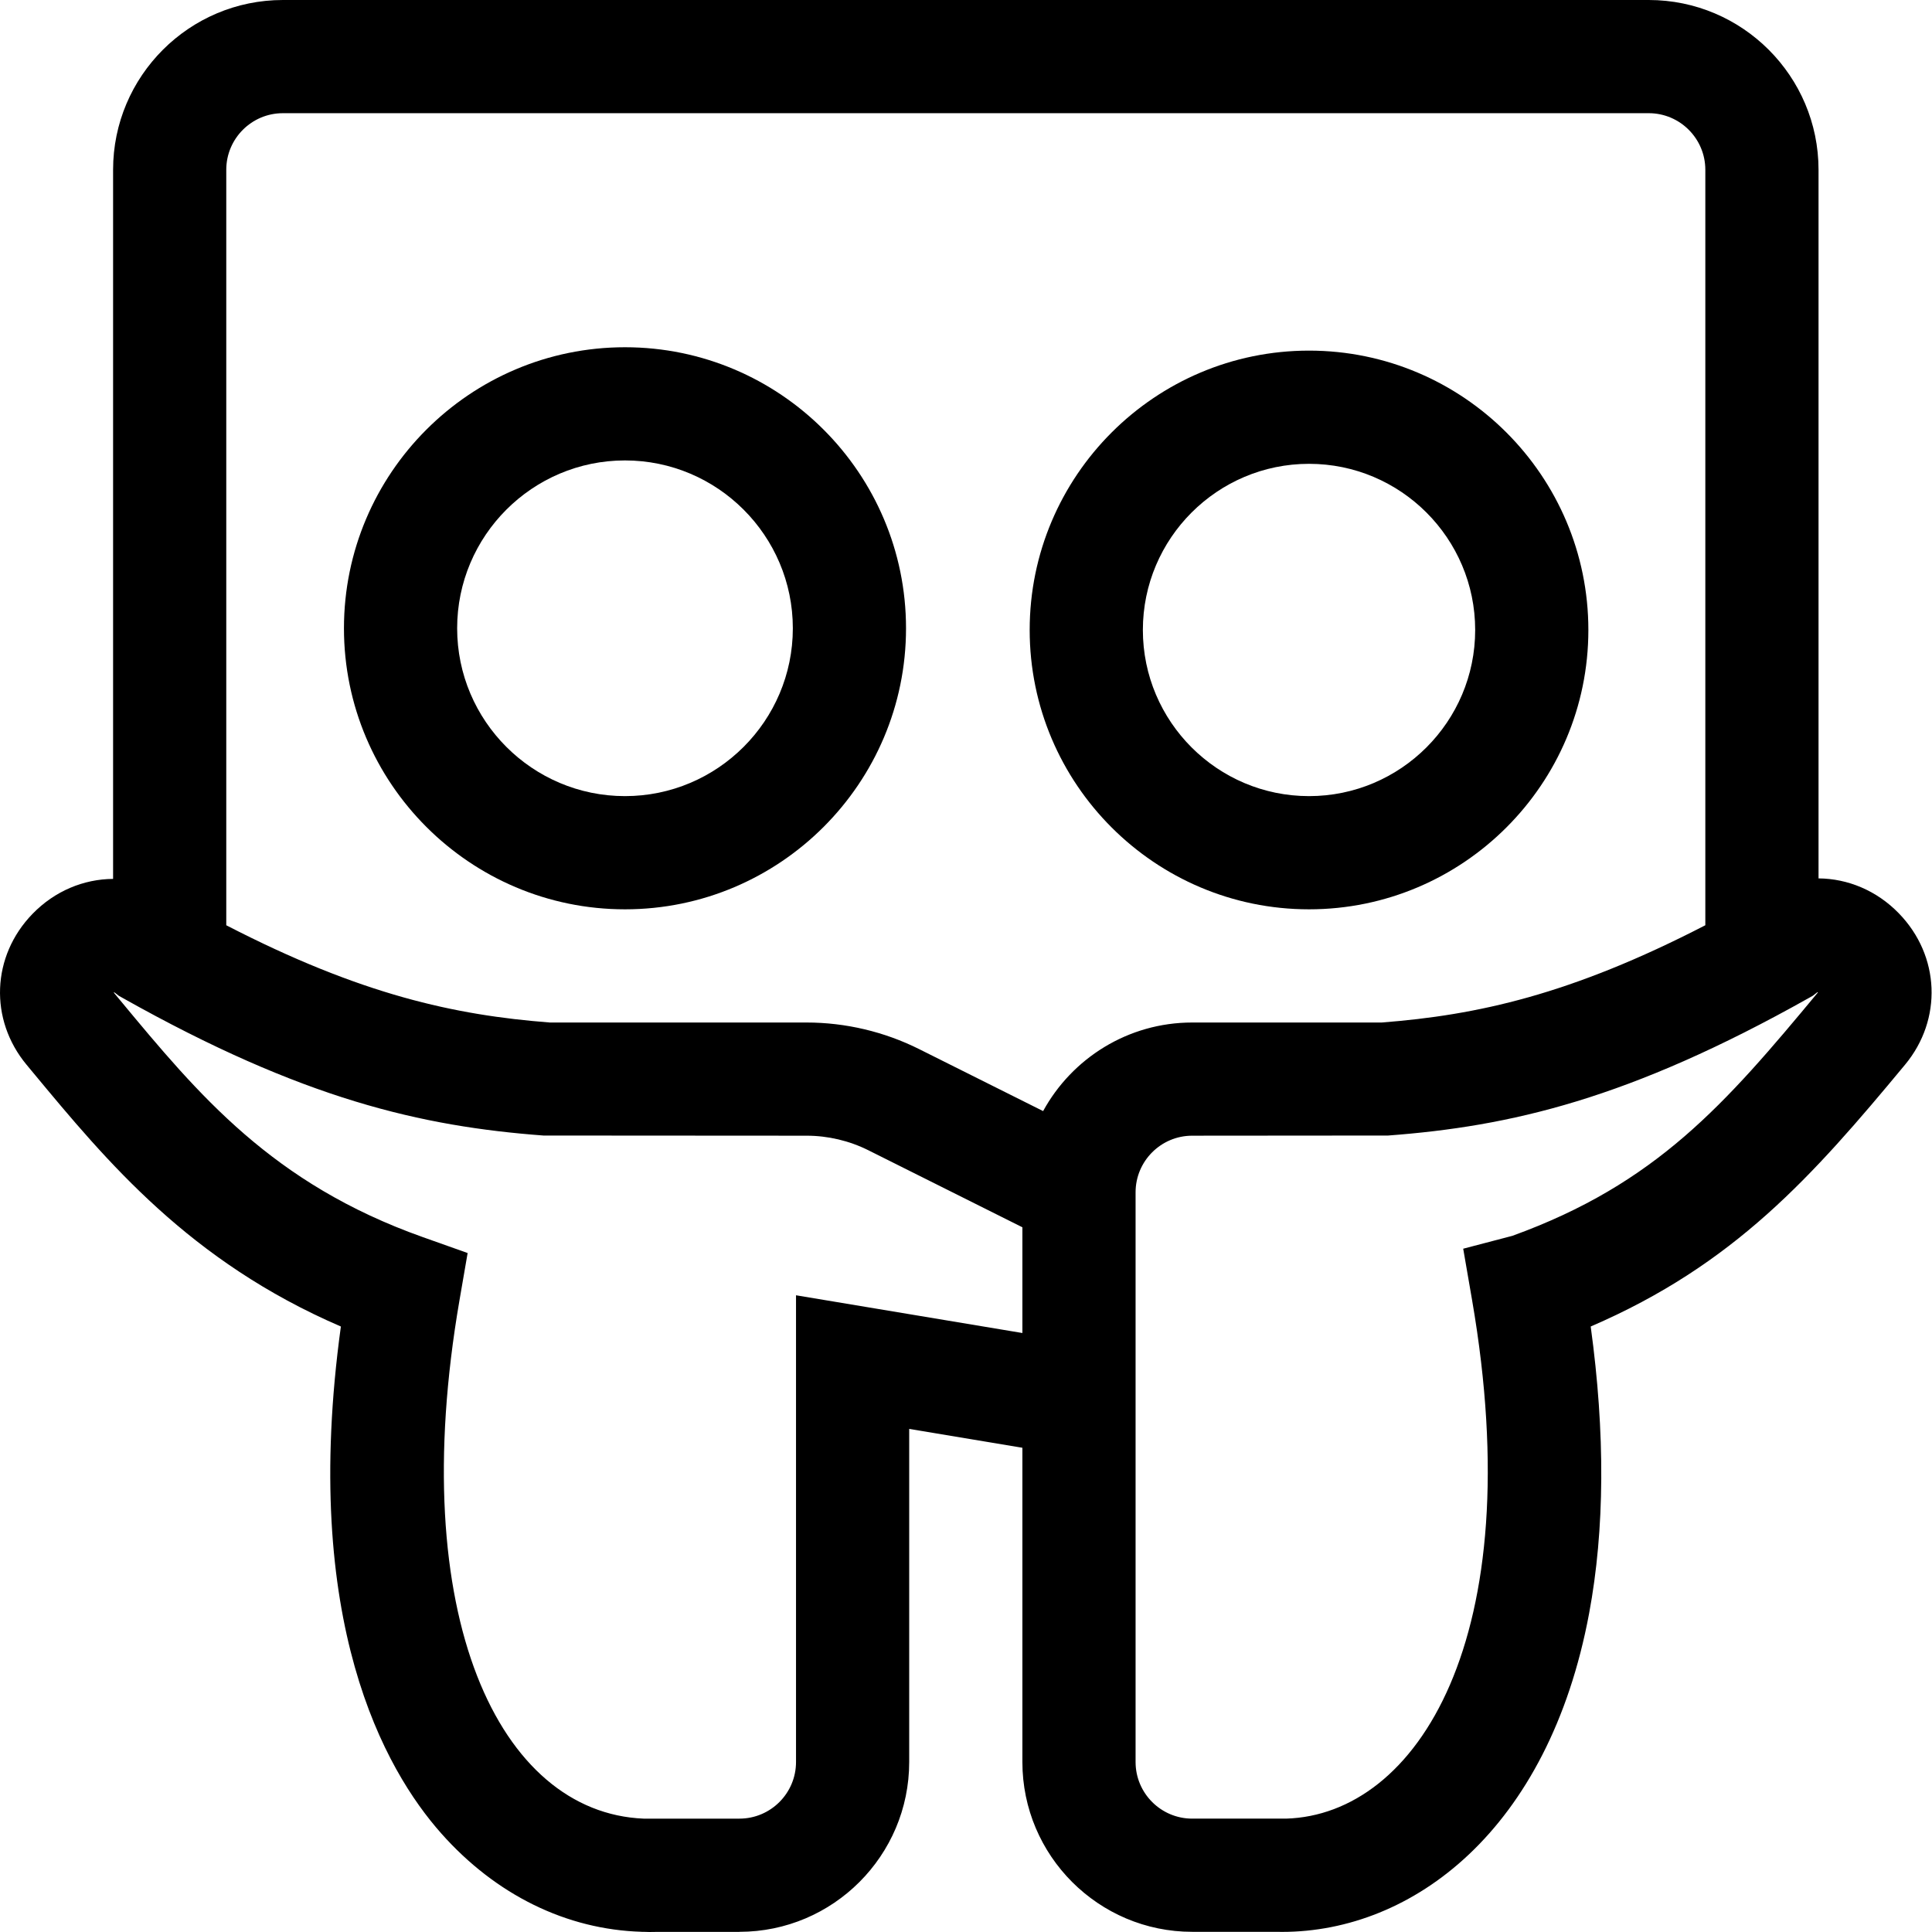 <svg viewBox="0 0 512 512" xmlns="http://www.w3.org/2000/svg"><path d="m165.629 240.98c41.066 0 74.477-33.41 74.477-74.48 0-41.066-33.41-74.477-74.477-74.477s-74.477 33.41-74.477 74.477 33.41 74.48 74.477 74.48zm0-118.961c24.527 0 44.48 19.957 44.48 44.48 0 24.527-19.953 44.48-44.48 44.48-24.523 0-44.48-19.953-44.48-44.48s19.957-44.48 44.48-44.48zm0 0"/><path d="m346.902 240.98c40.82 0 74.031-33.211 74.031-74.031 0-40.82-33.211-74.031-74.031-74.031-40.816 0-74.027 33.211-74.027 74.031 0 40.82 33.207 74.031 74.027 74.031zm0-118.062c24.281 0 44.035 19.75 44.035 44.031s-19.754 44.031-44.035 44.031c-24.277 0-44.031-19.75-44.031-44.031 0-24.277 19.754-44.031 44.031-44.031zm0 0"/><path d="m503.227 242.055c-5.914-6.09-13.574-9.211-21.297-9.27v-187.789c0-24.812-20.188-44.996-44.996-44.996h-361.969c-24.812 0-44.996 20.184-44.996 44.996v187.922c-7.77.055-15.438 3.176-21.348 9.262-10.871 11.191-11.531 28.016-1.574 39.996l1.762 2.125c19.531 23.539 41.441 49.953 81.527 67.238-10.746 78.266 11.711 117.543 26.586 134.316 14.504 16.355 33.227 25.496 53.109 26.09v.008h.453c.535.016 1.07.047 1.605.047.656 0 1.316-.012 1.977-.027l21.902-.004v-.016c24.805-.008 44.98-20.188 44.98-44.996v-88.285l29.996 5v83.285c0 24.812 20.188 44.996 44.996 44.996h22.297c.508.012 1.02.02 1.527.02 34.523 0 70.617-26.832 81.367-84.398 4.156-22.258 4.293-47.785.422-76.035 38.086-16.426 58.75-39.785 83.285-69.359 9.984-12.008 9.305-28.887-1.613-40.125zm-428.262-212.059h361.969c8.27 0 14.996 6.73 14.996 15v200.203c-35.691 18.426-60.512 23.824-85.762 25.777h-50.227c-17.02 0-31.859 9.5-39.504 23.473l-32.887-16.441c-9.199-4.602-19.496-7.031-29.781-7.031h-68.047c-25.246-1.953-50.07-7.352-85.758-25.773v-200.207c0-8.27 6.727-15 15-15zm135.988 313.266v123.695c0 8.273-6.73 15-15 15h-25.402c-38.145-1.59-63.254-53.531-48.773-137.438l2.148-12.453-11.91-4.23c-39.859-14.16-59.414-37.734-80.121-62.688l-1.734-2.09c.035-.035.07-.066.105-.094.078.051.18.117.301.211l.898.703.996.562c47.875 26.914 79.223 34.055 111.562 36.488 81.27.051 68.324.043 69.746.043 5.652 0 11.312 1.336 16.367 3.863l40.809 20.406v28.02zm189.828-15.75-13.016 3.41 2.344 13.57c15.488 89.754-14.684 136.434-49.281 137.465h-24.887c-8.27 0-15-6.727-15-15v-150.984c0-8.27 6.73-15 15-15 3.184-.004-14.875.012 51.926-.043 32.34-2.434 63.688-9.57 111.562-36.488l.973-.547 1.262-.98c.035.031.066.066.098.102-24.582 29.629-42.863 50.707-80.98 64.496zm0 0"/></svg>